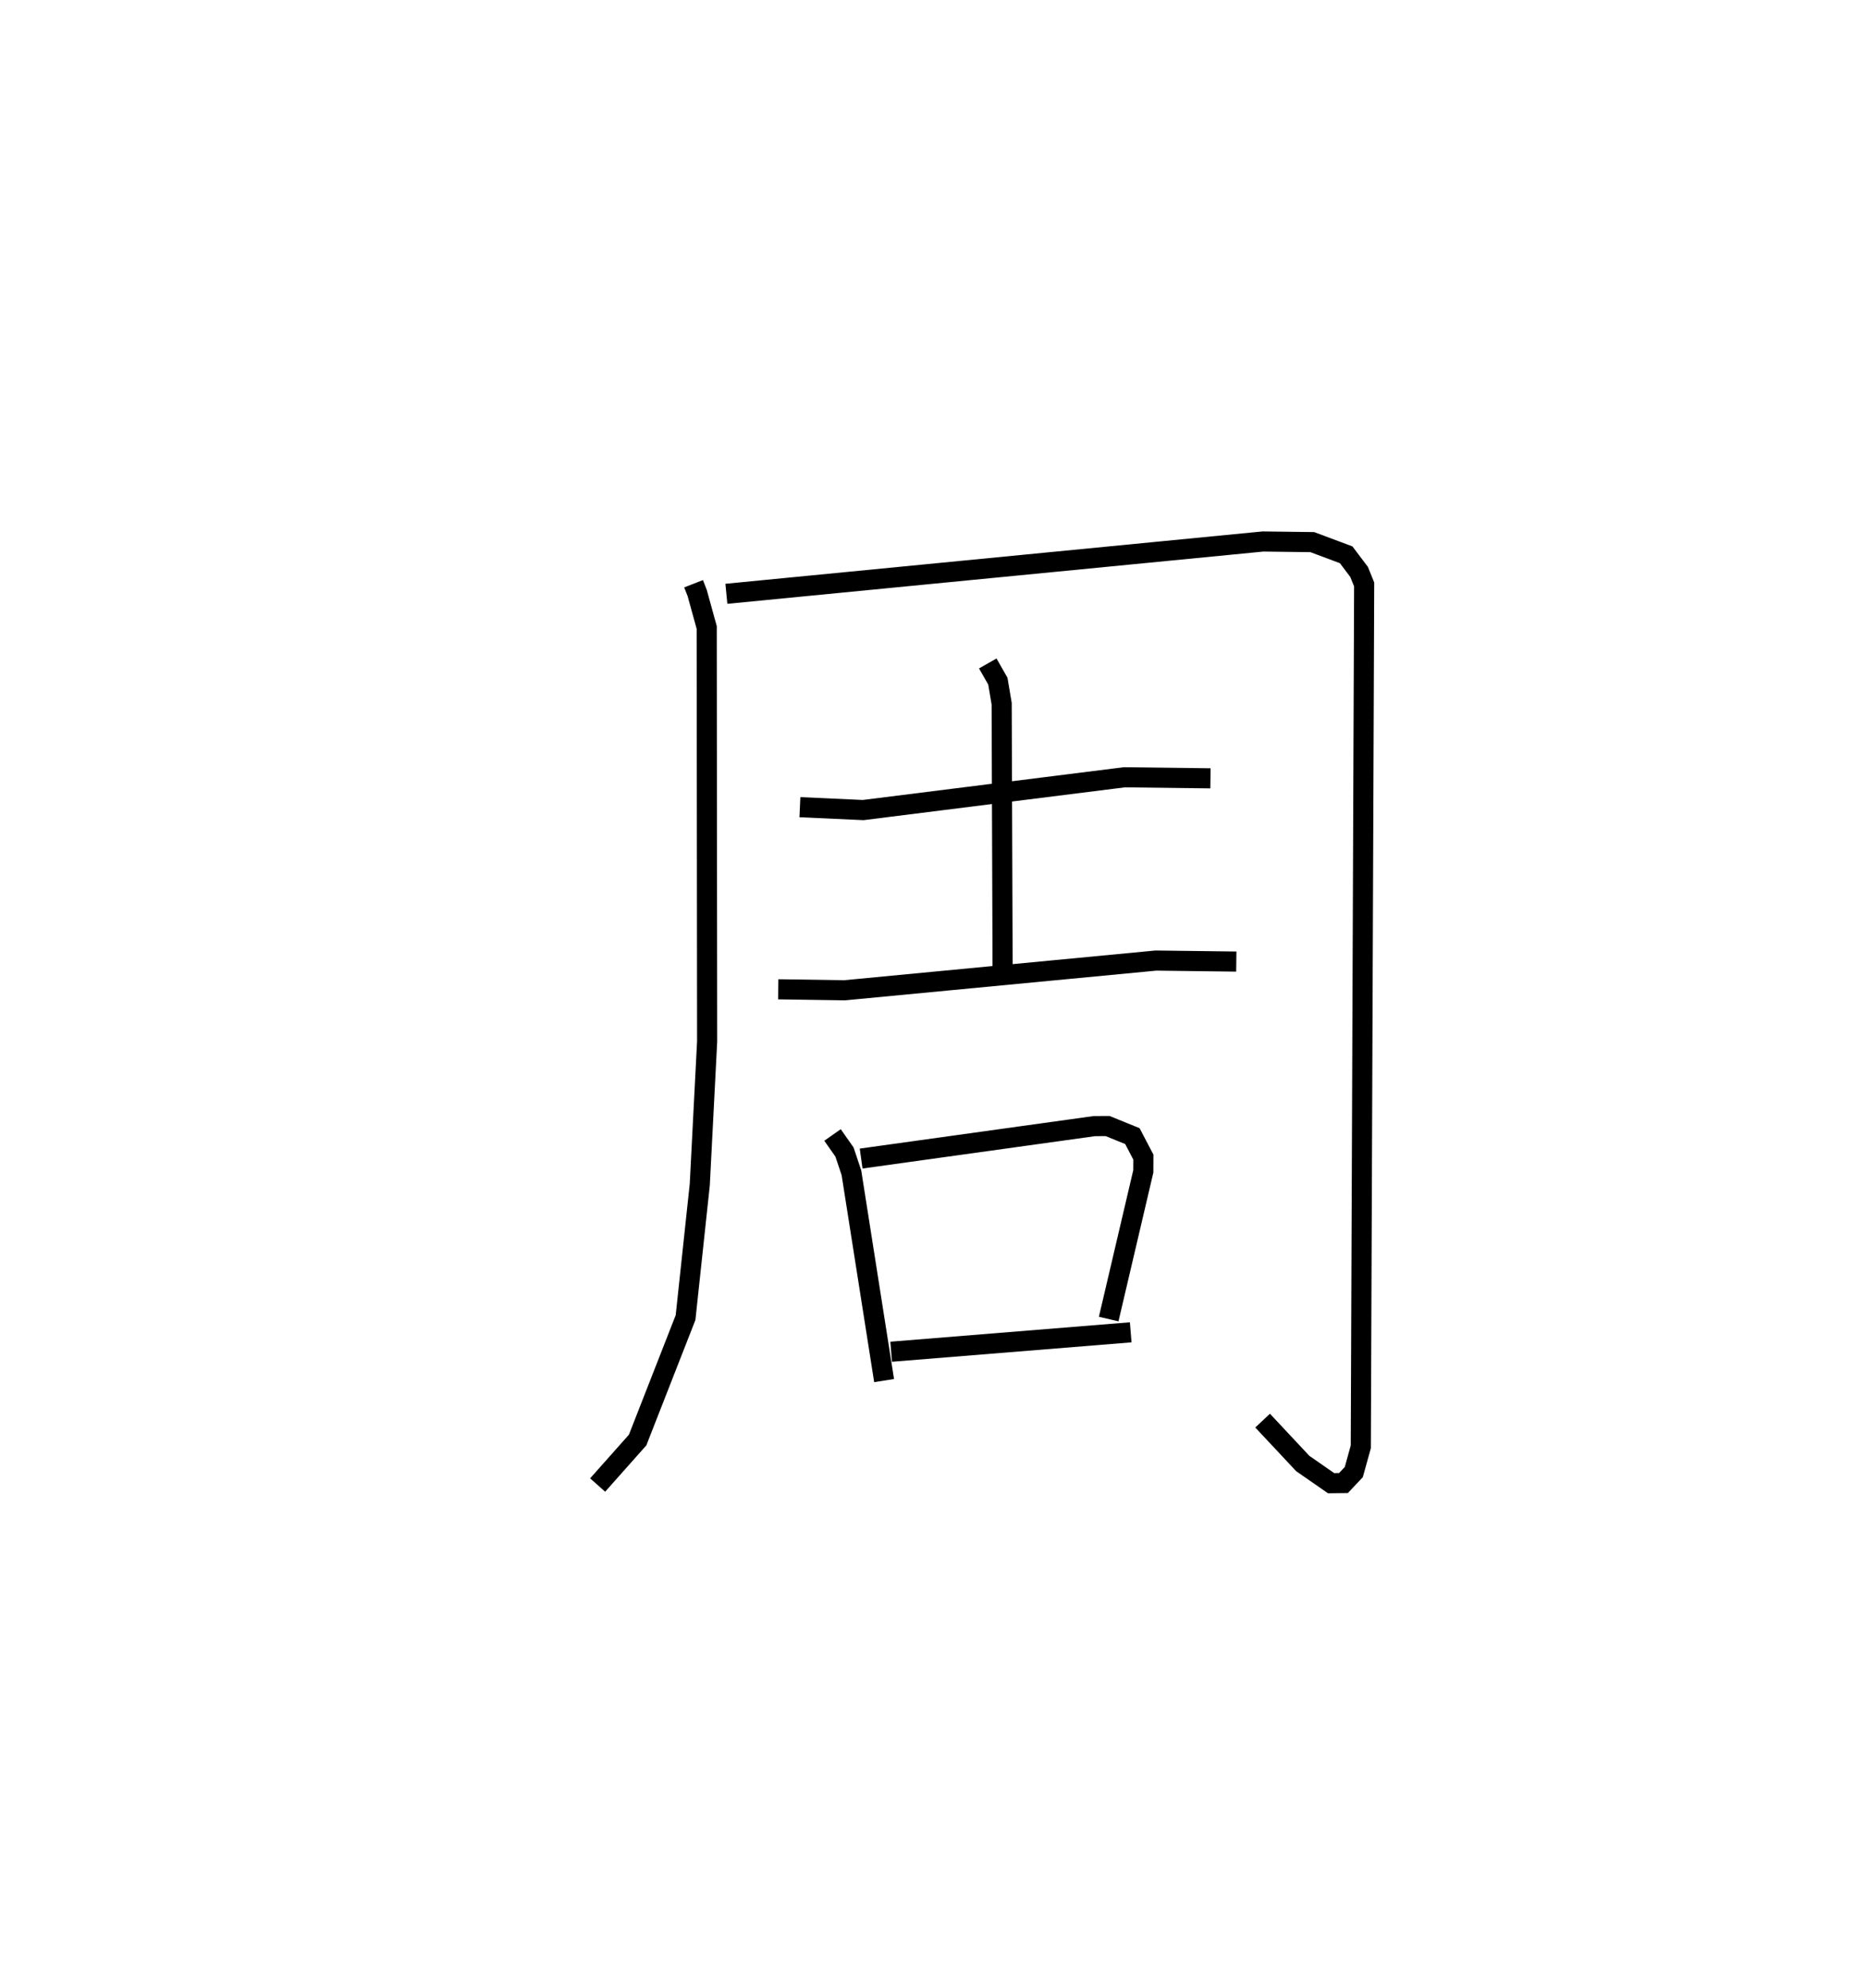 <?xml version="1.0" encoding="utf-8" ?>
<svg baseProfile="full" height="98.806" version="1.1" width="92.826" xmlns="http://www.w3.org/2000/svg" xmlns:ev="http://www.w3.org/2001/xml-events" xmlns:xlink="http://www.w3.org/1999/xlink"><defs /><rect fill="white" height="98.806" width="92.826" x="0" y="0" /><path d="M25,25 m0.0,0.0 m9.484,4.012 l0.18,0.462 0.473,1.712 l0.021,20.577 -0.366,7.112 l-0.707,6.609 -2.383,6.086 l-1.988,2.236 m6.401,-44.294 l26.68,-2.6 2.451,0.031 l1.684,0.63 0.643,0.852 l0.252,0.622 -0.167,42.86 l-0.348,1.255 -0.514,0.546 l-0.615,0.007 -1.408,-0.978 l-1.997,-2.132 m-23.005,-30.488 l3.146,0.143 12.983,-1.629 l4.283,0.052 m-11.072,-5.71 l0.502,0.881 0.189,1.12 l0.046,13.038 m-11.154,1.156 l3.296,0.049 15.48,-1.477 l3.998,0.05 m-20.076,8.618 l0.595,0.847 0.345,1.031 l1.625,10.329 m-1.142,-11.035 l11.597,-1.613 0.659,-0.002 l1.23,0.499 0.547,1.045 l-0.003,0.705 -1.722,7.343 m-10.815,1.624 l11.91,-0.965 " fill="none" stroke="black" stroke-width="1" /></svg>
